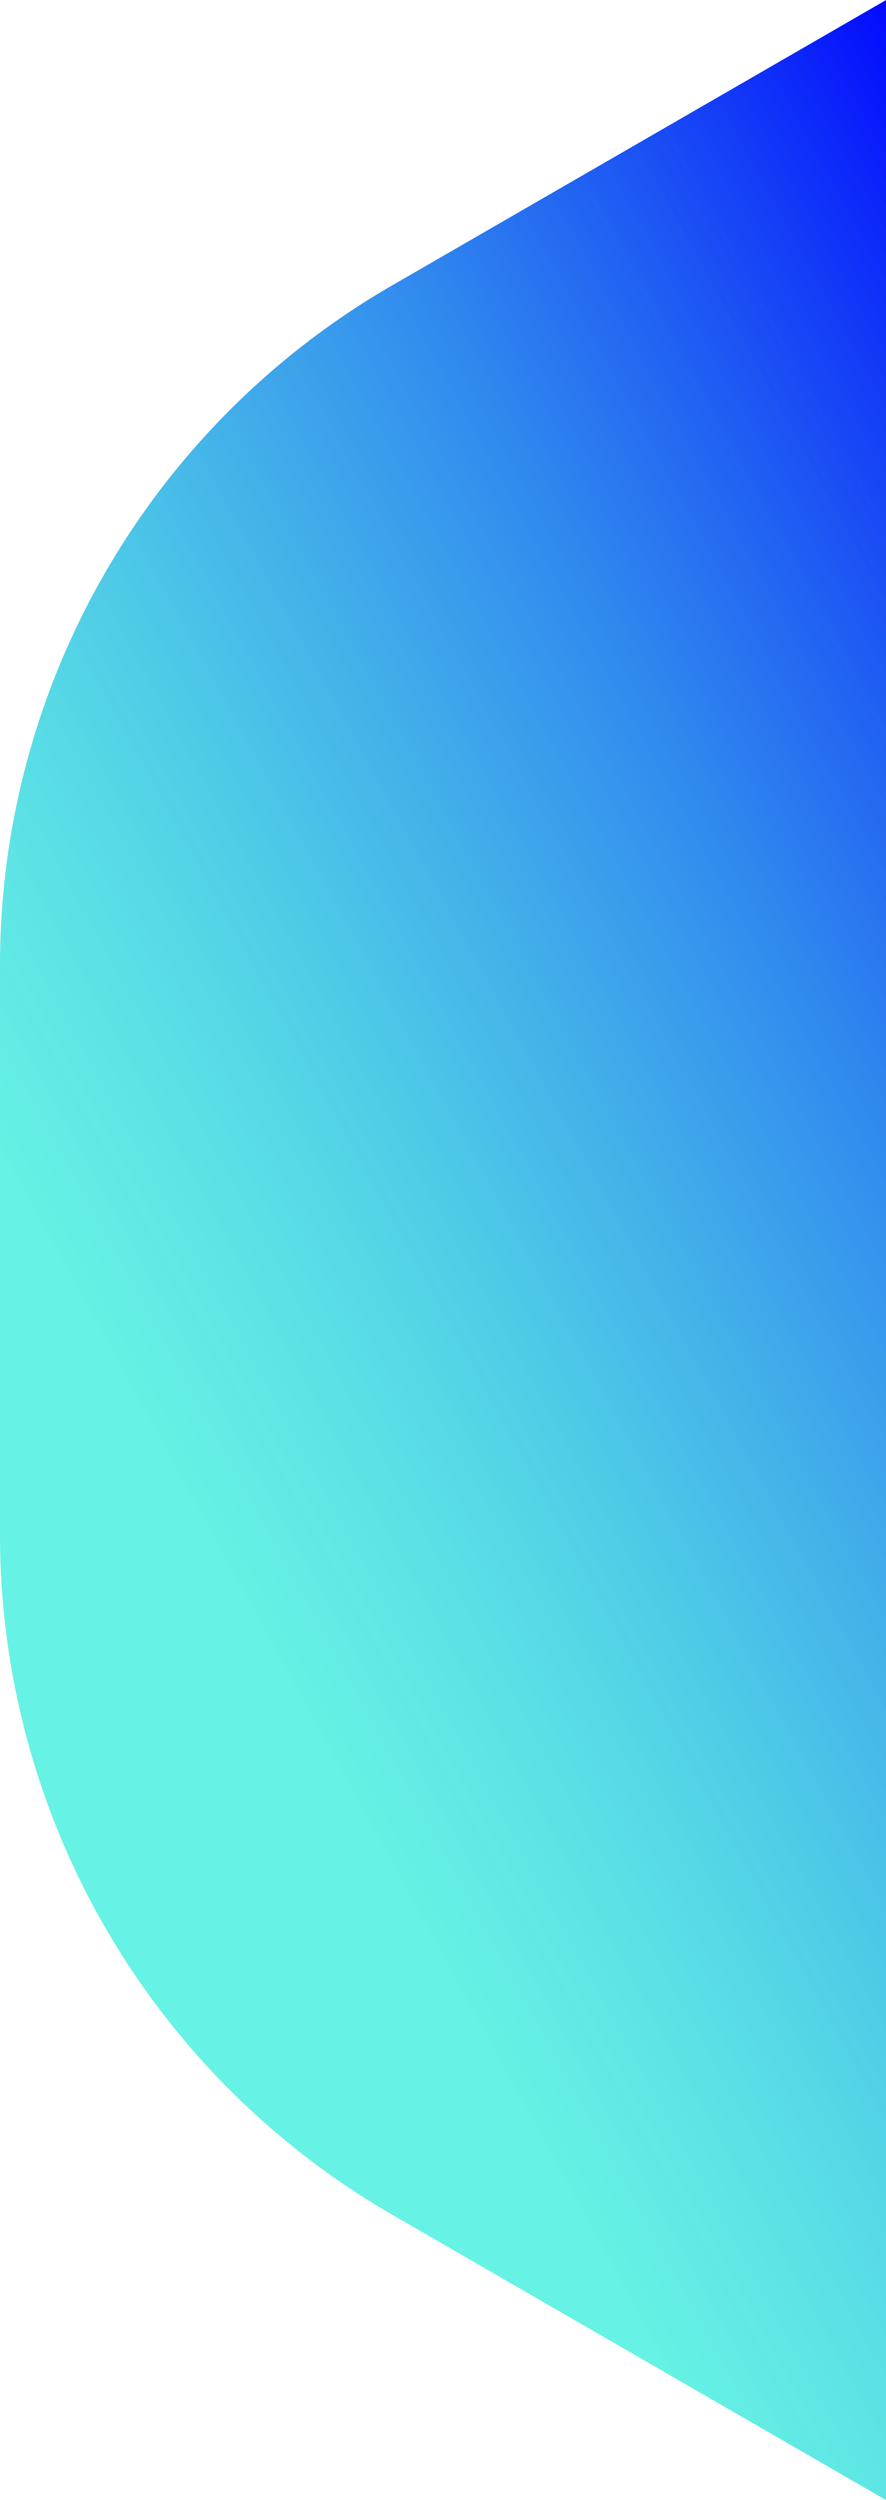 <svg xmlns="http://www.w3.org/2000/svg" xmlns:xlink="http://www.w3.org/1999/xlink" viewBox="0 0 142.98 403.11"><defs><style>.cls-1{fill:url(#linear-gradient);}</style><linearGradient id="linear-gradient" x1="34.59" y1="271.82" x2="231.29" y2="169.19" gradientTransform="matrix(1, -0.02, 0.02, 1, -1.33, -12.53)" gradientUnits="userSpaceOnUse"><stop offset="0" stop-color="#00e9d2" stop-opacity="0.6"/><stop offset="0.19" stop-color="#00c6d9" stop-opacity="0.66"/><stop offset="0.58" stop-color="#006cea" stop-opacity="0.81"/><stop offset="1" stop-color="blue"/></linearGradient></defs><title>right</title><g id="Layer_2" data-name="Layer 2"><g id="Layer_1-2" data-name="Layer 1"><path id="right" class="cls-1" d="M143,403.11l-79.67-46A126.61,126.61,0,0,1,0,247.49V155.62A126.59,126.59,0,0,1,63.31,46L143,0"/></g></g></svg>